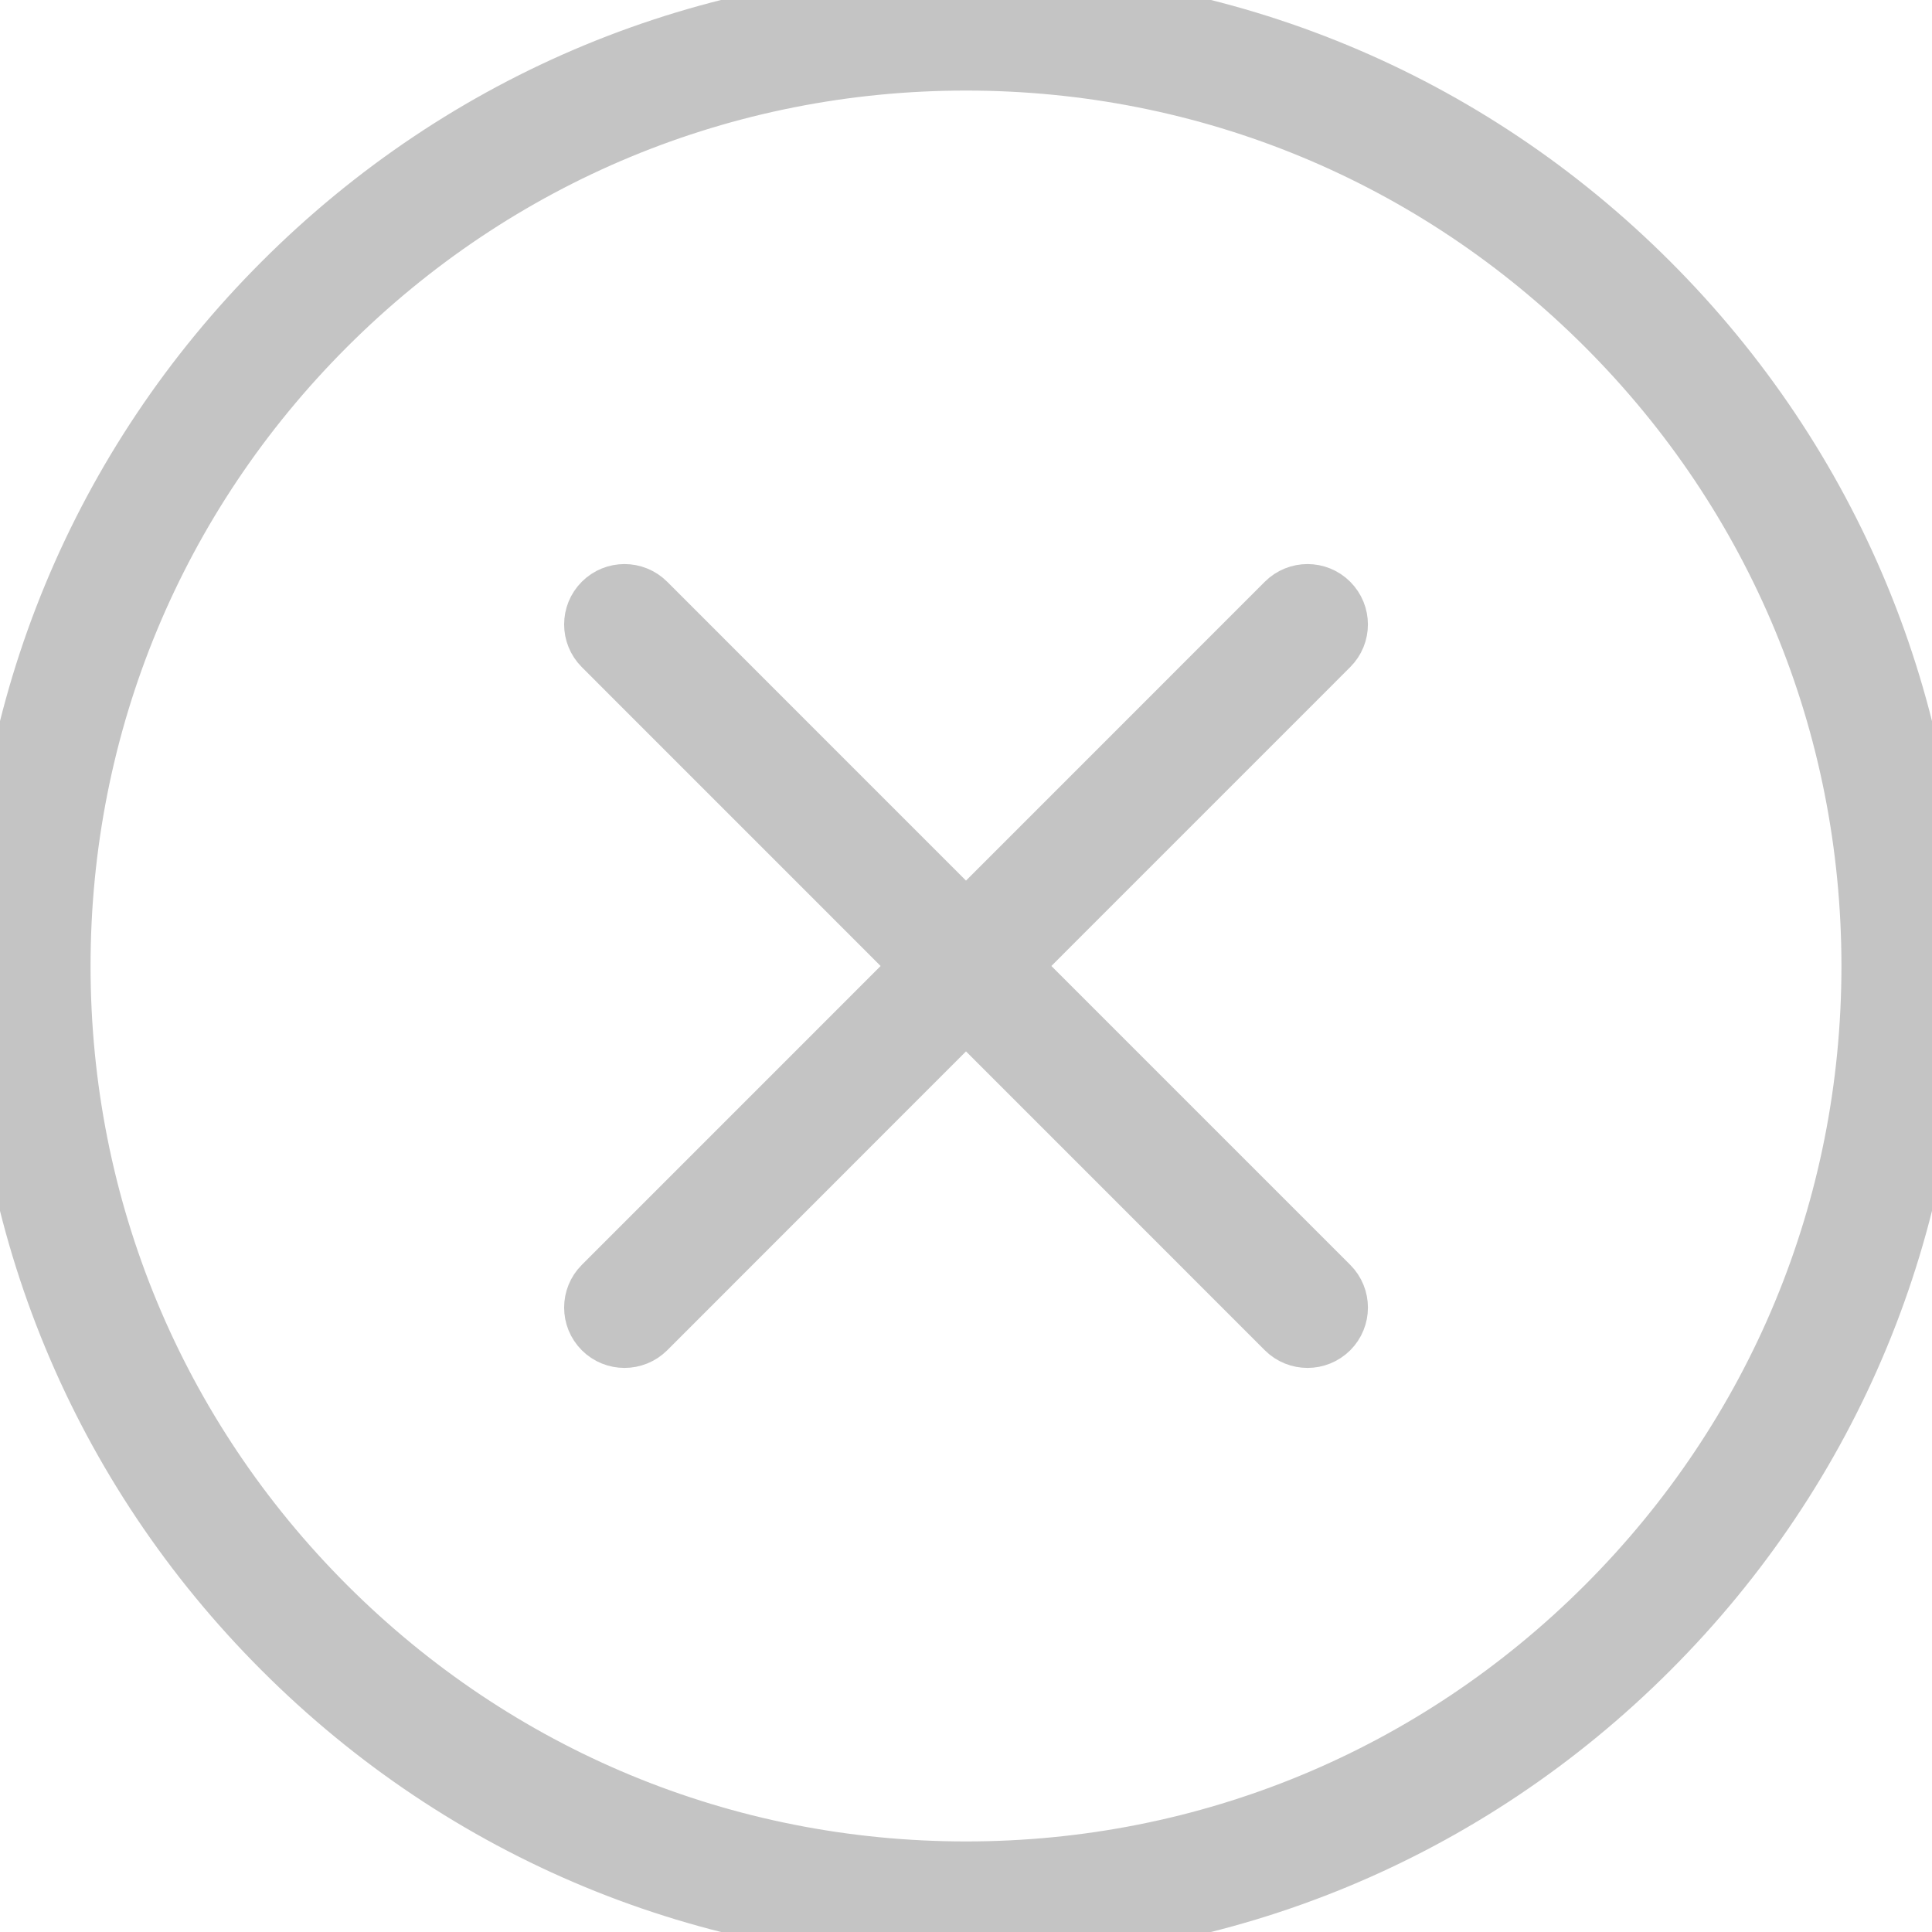 <!DOCTYPE svg PUBLIC "-//W3C//DTD SVG 1.1//EN" "http://www.w3.org/Graphics/SVG/1.1/DTD/svg11.dtd">

<!-- Uploaded to: SVG Repo, www.svgrepo.com, Transformed by: SVG Repo Mixer Tools -->
<svg version="1.1" id="Layer_1" xmlns="http://www.w3.org/2000/svg" xmlns:xlink="http://www.w3.org/1999/xlink" width="800px" height="800px" viewBox="0 0 32 32" enable-background="new 0 0 32 32" xml:space="preserve" fill="#c4c4c4" stroke="#c4c4c4">

<g id="SVGRepo_bgCarrier" stroke-width="0"/>

<g id="SVGRepo_tracerCarrier" stroke-linecap="round" stroke-linejoin="round"/>

<g id="SVGRepo_iconCarrier"> <g> <path fill="#c4c4c4" d="M16,0C11.726,0,7.708,1.664,4.687,4.687C1.665,7.708,0,11.727,0,16s1.665,8.292,4.687,11.313 C7.708,30.336,11.726,32,16,32s8.292-1.664,11.313-4.687C30.335,24.292,32,20.273,32,16s-1.665-8.292-4.687-11.313 C24.292,1.664,20.274,0,16,0z M26.606,26.606C23.773,29.439,20.007,31,16,31s-7.773-1.561-10.606-4.394S1,20.007,1,16 S2.561,8.227,5.394,5.394S11.993,1,16,1s7.773,1.561,10.606,4.394S31,11.993,31,16S29.439,23.773,26.606,26.606z"/> <path fill="#c4c4c4" d="M22.01,9.989c-0.195-0.195-0.512-0.195-0.707,0L16,15.293l-5.303-5.304c-0.195-0.195-0.512-0.195-0.707,0 s-0.195,0.512,0,0.707L15.293,16L9.99,21.304c-0.195,0.195-0.195,0.512,0,0.707c0.098,0.098,0.226,0.146,0.354,0.146 s0.256-0.049,0.354-0.146L16,16.707l5.303,5.304c0.098,0.098,0.226,0.146,0.354,0.146s0.256-0.049,0.354-0.146 c0.195-0.195,0.195-0.512,0-0.707L16.707,16l5.303-5.304C22.206,10.501,22.206,10.185,22.01,9.989z"/> </g> </g>

</svg>